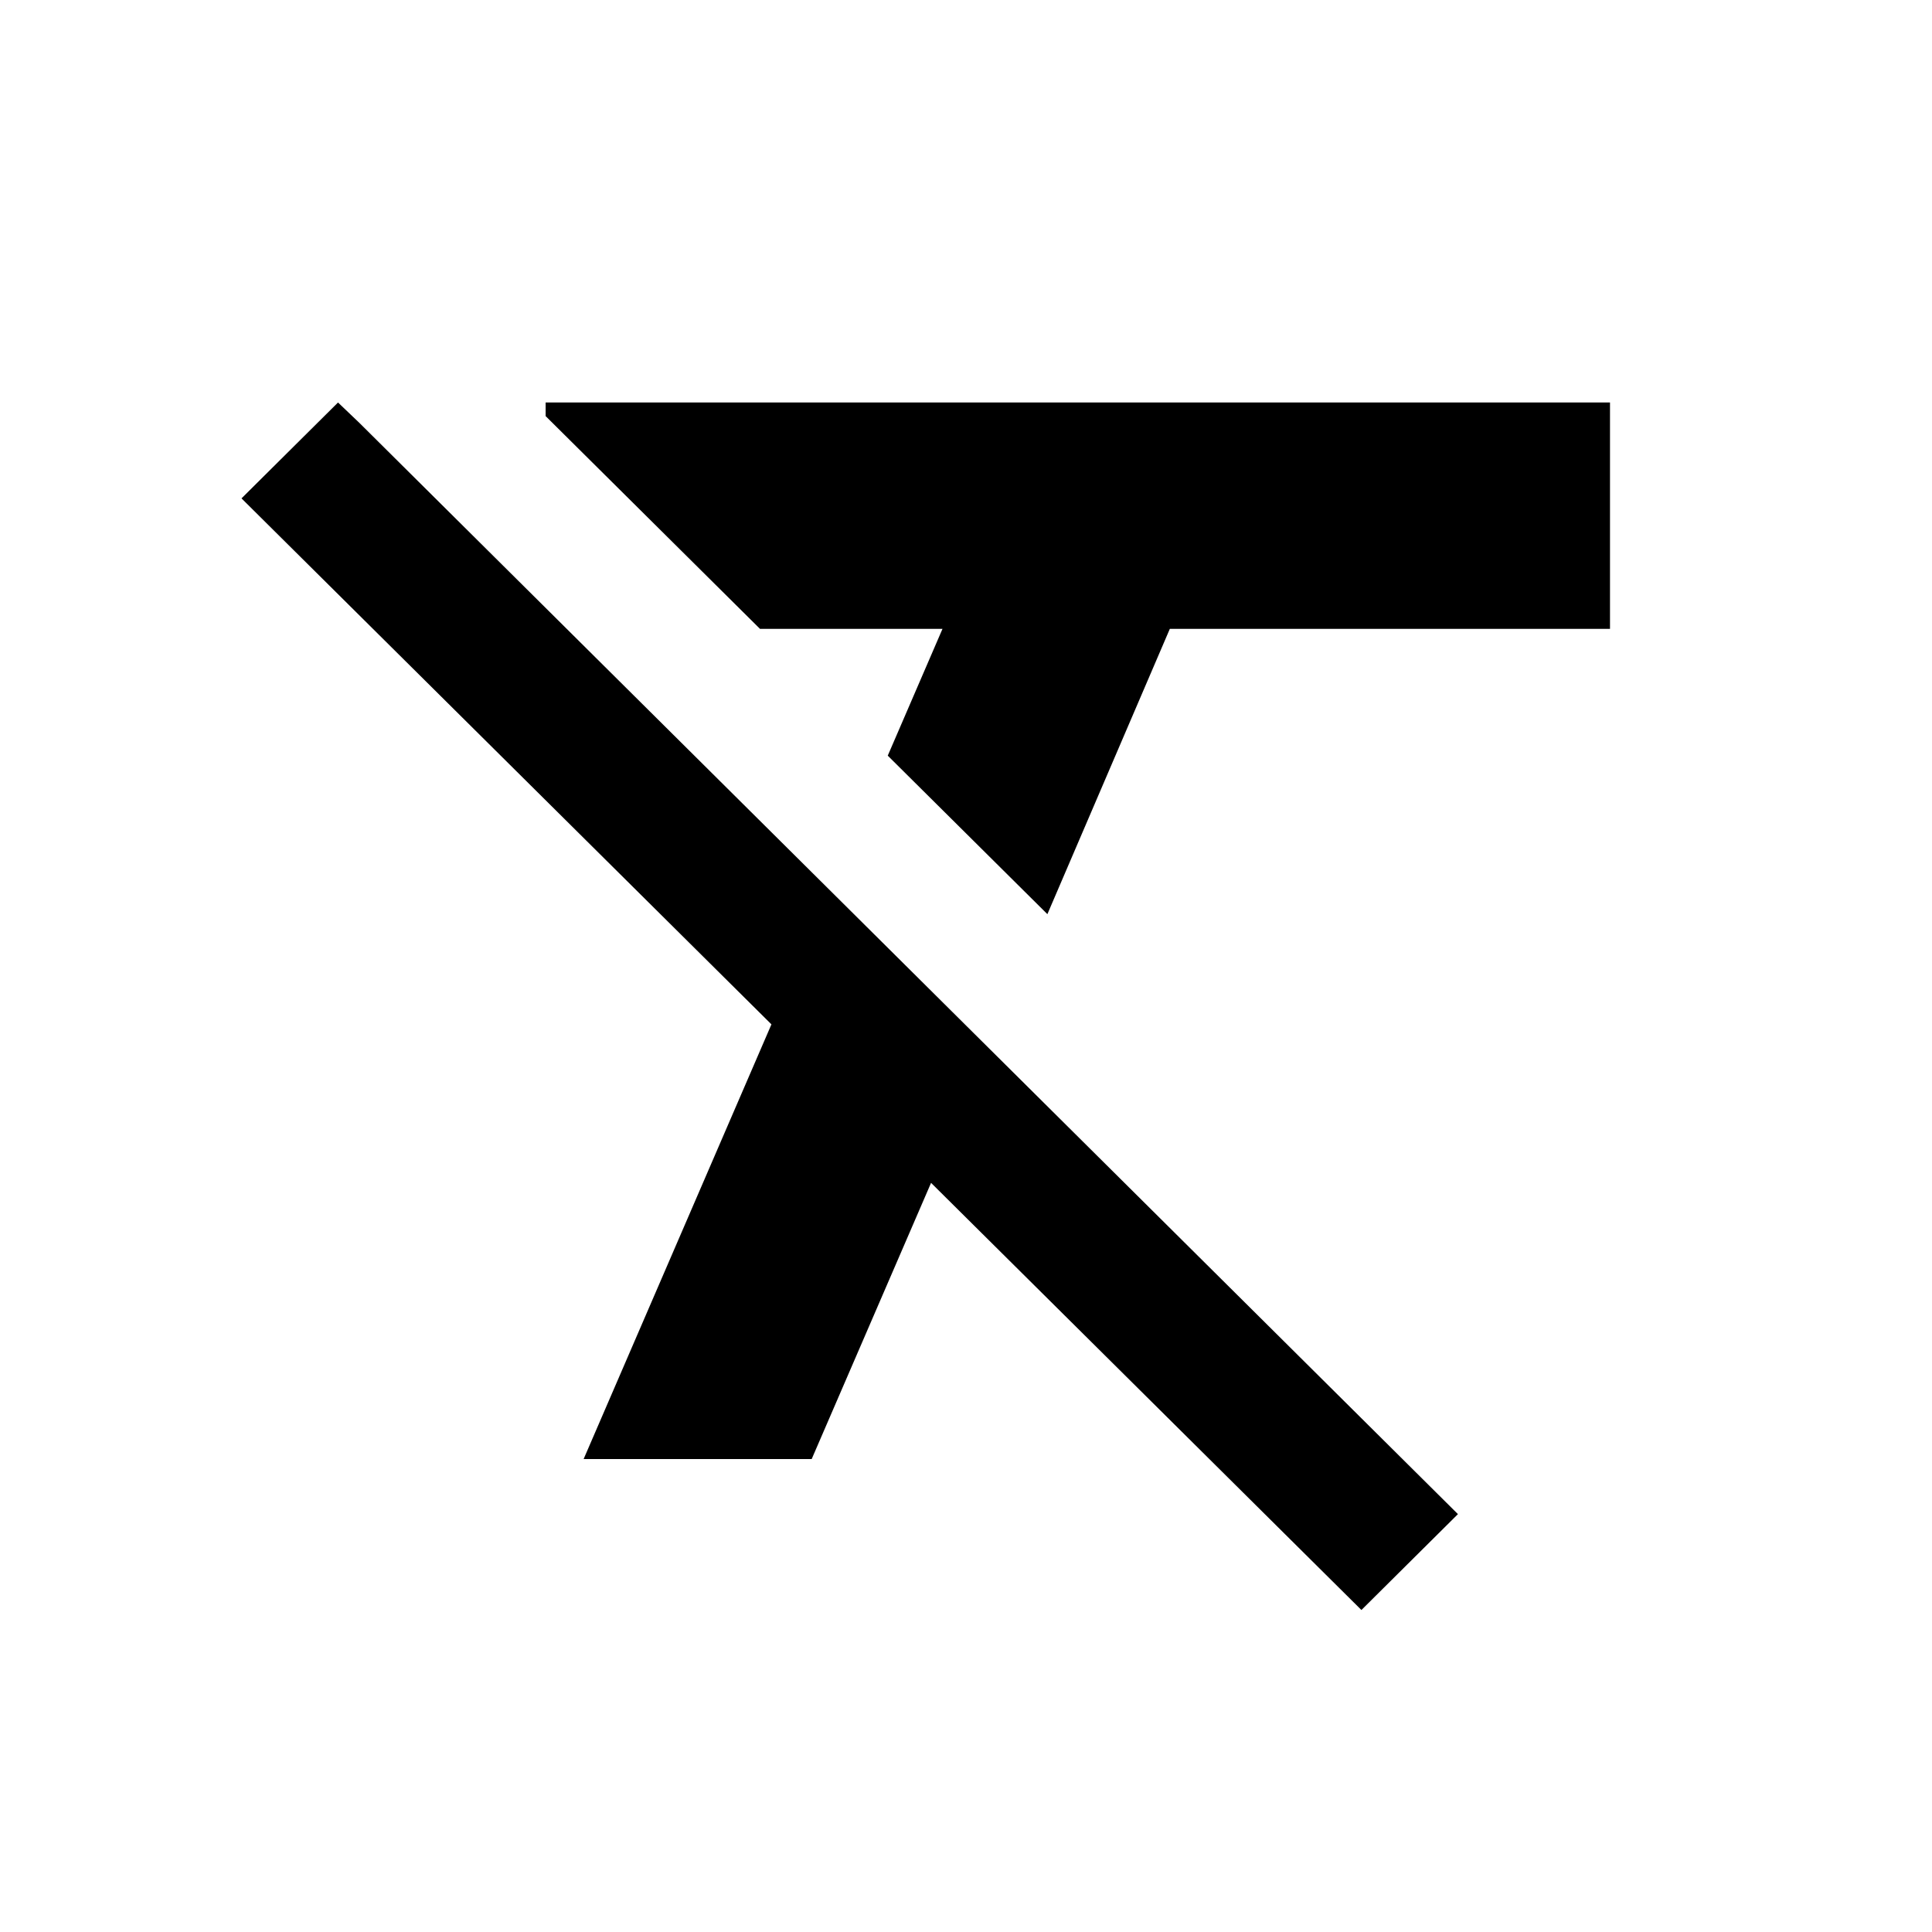 <svg xmlns="http://www.w3.org/2000/svg" width="24" height="24" viewBox="0 0 24 24"><path d="M4.199 5L3 6.191L9.583 12.725L7.25 18.125H10.083L11.566 14.694L16.912 20L18.111 18.809L4.464 5.253L4.199 5ZM6.778 5V5.169L9.441 7.812H11.708L11.028 9.387L13.011 11.356L14.532 7.812H20V5H6.778Z" /></svg>